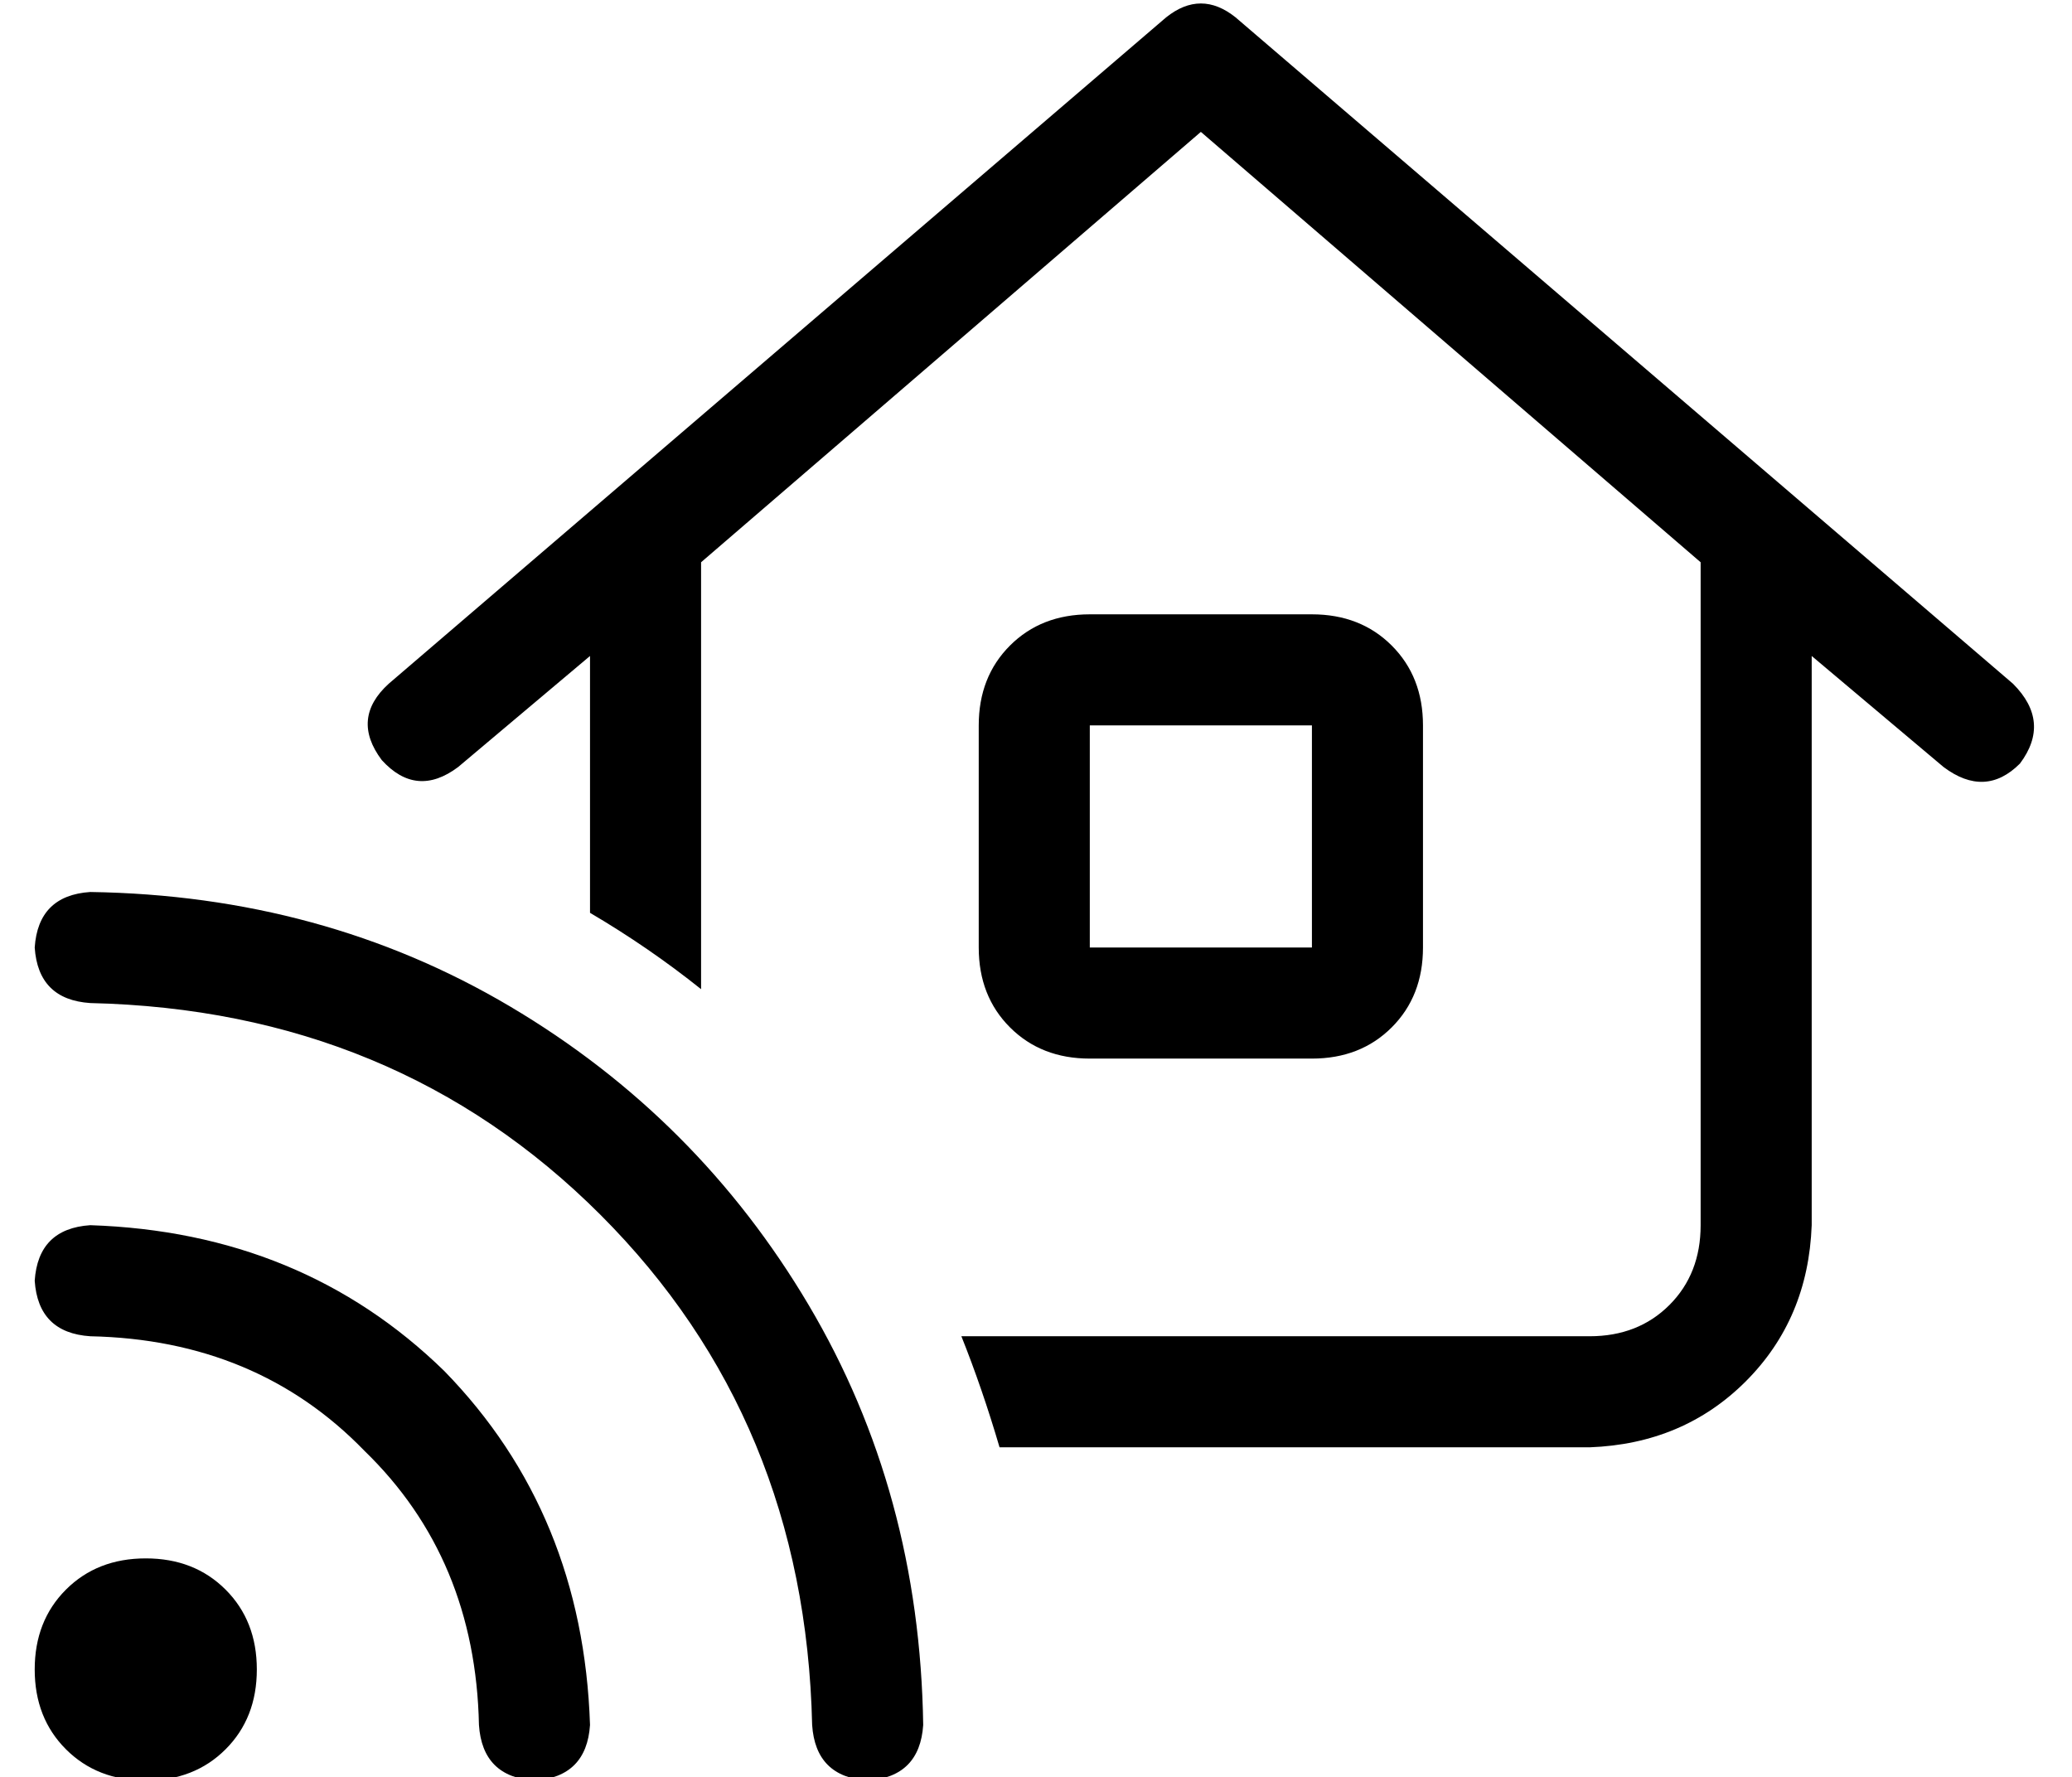 <?xml version="1.0" standalone="no"?>
<!DOCTYPE svg PUBLIC "-//W3C//DTD SVG 1.1//EN" "http://www.w3.org/Graphics/SVG/1.1/DTD/svg11.dtd" >
<svg xmlns="http://www.w3.org/2000/svg" xmlns:xlink="http://www.w3.org/1999/xlink" version="1.1" viewBox="-10 -40 597 512">
   <path fill="currentColor"
d="M326 -35q10 -8 20 0l224 192v0q11 11 2 23q-10 10 -22 1l-38 -32v0v164v0q-1 27 -19 45t-45 19h-170v0q-5 -17 -11 -32h181v0q14 0 23 -9t9 -23v-191v0l-144 -124v0l-144 124v0v123v0q-15 -12 -32 -22v-74v0l-38 32v0q-12 9 -22 -2q-9 -12 2 -22l224 -192v0zM304 137h64
h-64h64q14 0 23 9t9 23v64v0q0 14 -9 23t-23 9h-64v0q-14 0 -23 -9t-9 -23v-64v0q0 -14 9 -23t23 -9v0zM304 169v64v-64v64h64v0v-64v0h-64v0zM16 217q67 1 121 33v0v0q54 32 86 86v0v0q32 54 33 121q-1 15 -16 16q-15 -1 -16 -16q-2 -88 -61 -147t-147 -61q-15 -1 -16 -16
q1 -15 16 -16v0zM32 409q14 0 23 9v0v0q9 9 9 23t-9 23t-23 9t-23 -9t-9 -23t9 -23t23 -9v0zM0 329q1 -15 16 -16q61 2 102 42q40 41 42 102q-1 15 -16 16q-15 -1 -16 -16q-1 -48 -33 -79q-31 -32 -79 -33q-15 -1 -16 -16v0z" />
</svg>
